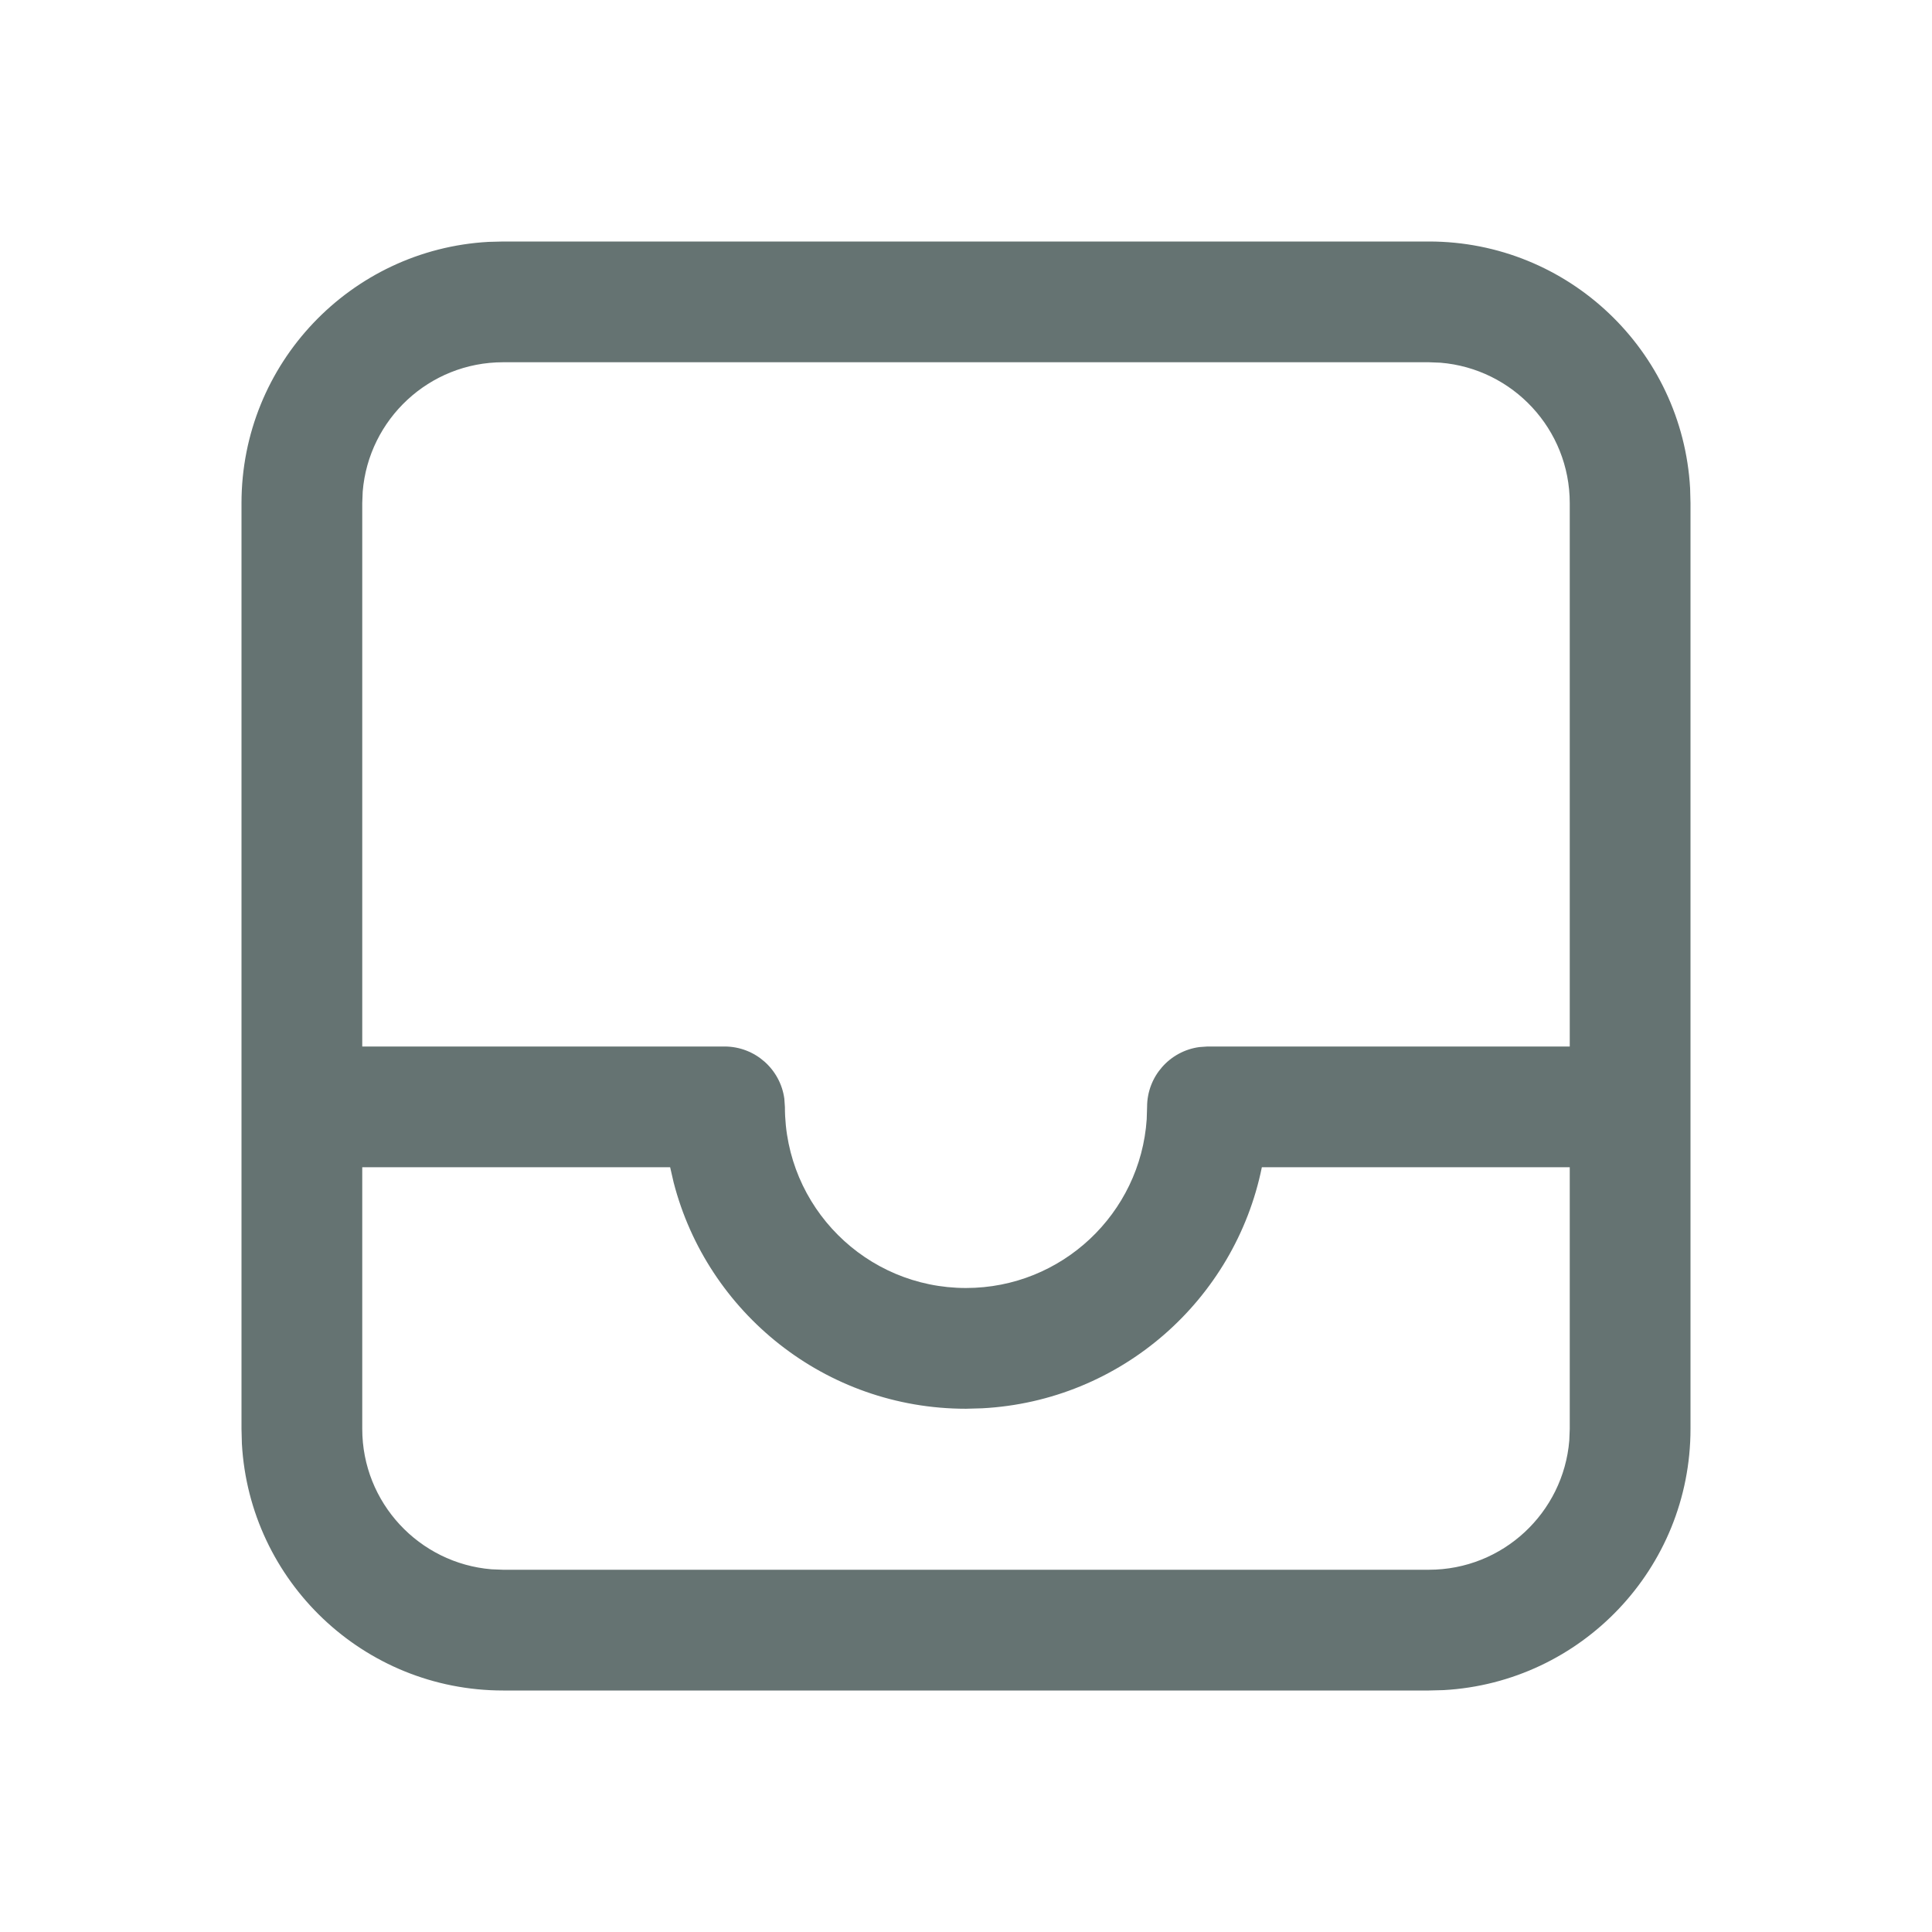 <svg width="30" height="30" viewBox="0 0 30 30" fill="none" xmlns="http://www.w3.org/2000/svg">
<path d="M7.812 3.75H22.188C24.354 3.75 26.124 5.446 26.244 7.582L26.25 7.812V22.188C26.25 24.354 24.554 26.124 22.418 26.244L22.188 26.25H7.812C5.646 26.25 3.876 24.554 3.756 22.418L3.75 22.188V7.812C3.75 5.646 5.446 3.876 7.582 3.756L7.812 3.75ZM5.625 18.125V22.188C5.625 23.335 6.509 24.276 7.633 24.368L7.812 24.375H22.188C23.335 24.375 24.276 23.491 24.368 22.367L24.375 22.188V18.125H19.594C19.175 20.185 17.406 21.755 15.25 21.868L15 21.875C12.816 21.875 10.981 20.382 10.46 18.36L10.406 18.125H5.625ZM22.188 5.625H7.812C6.665 5.625 5.724 6.509 5.632 7.633L5.625 7.812V16.25H11.25C11.725 16.25 12.117 16.603 12.179 17.06L12.188 17.188C12.188 18.741 13.447 20 15 20C16.489 20 17.707 18.843 17.806 17.38L17.812 17.188C17.812 16.713 18.165 16.321 18.623 16.259L18.75 16.25H24.375V7.812C24.375 6.665 23.491 5.724 22.367 5.632L22.188 5.625Z" fill="#657372"/>
</svg>
